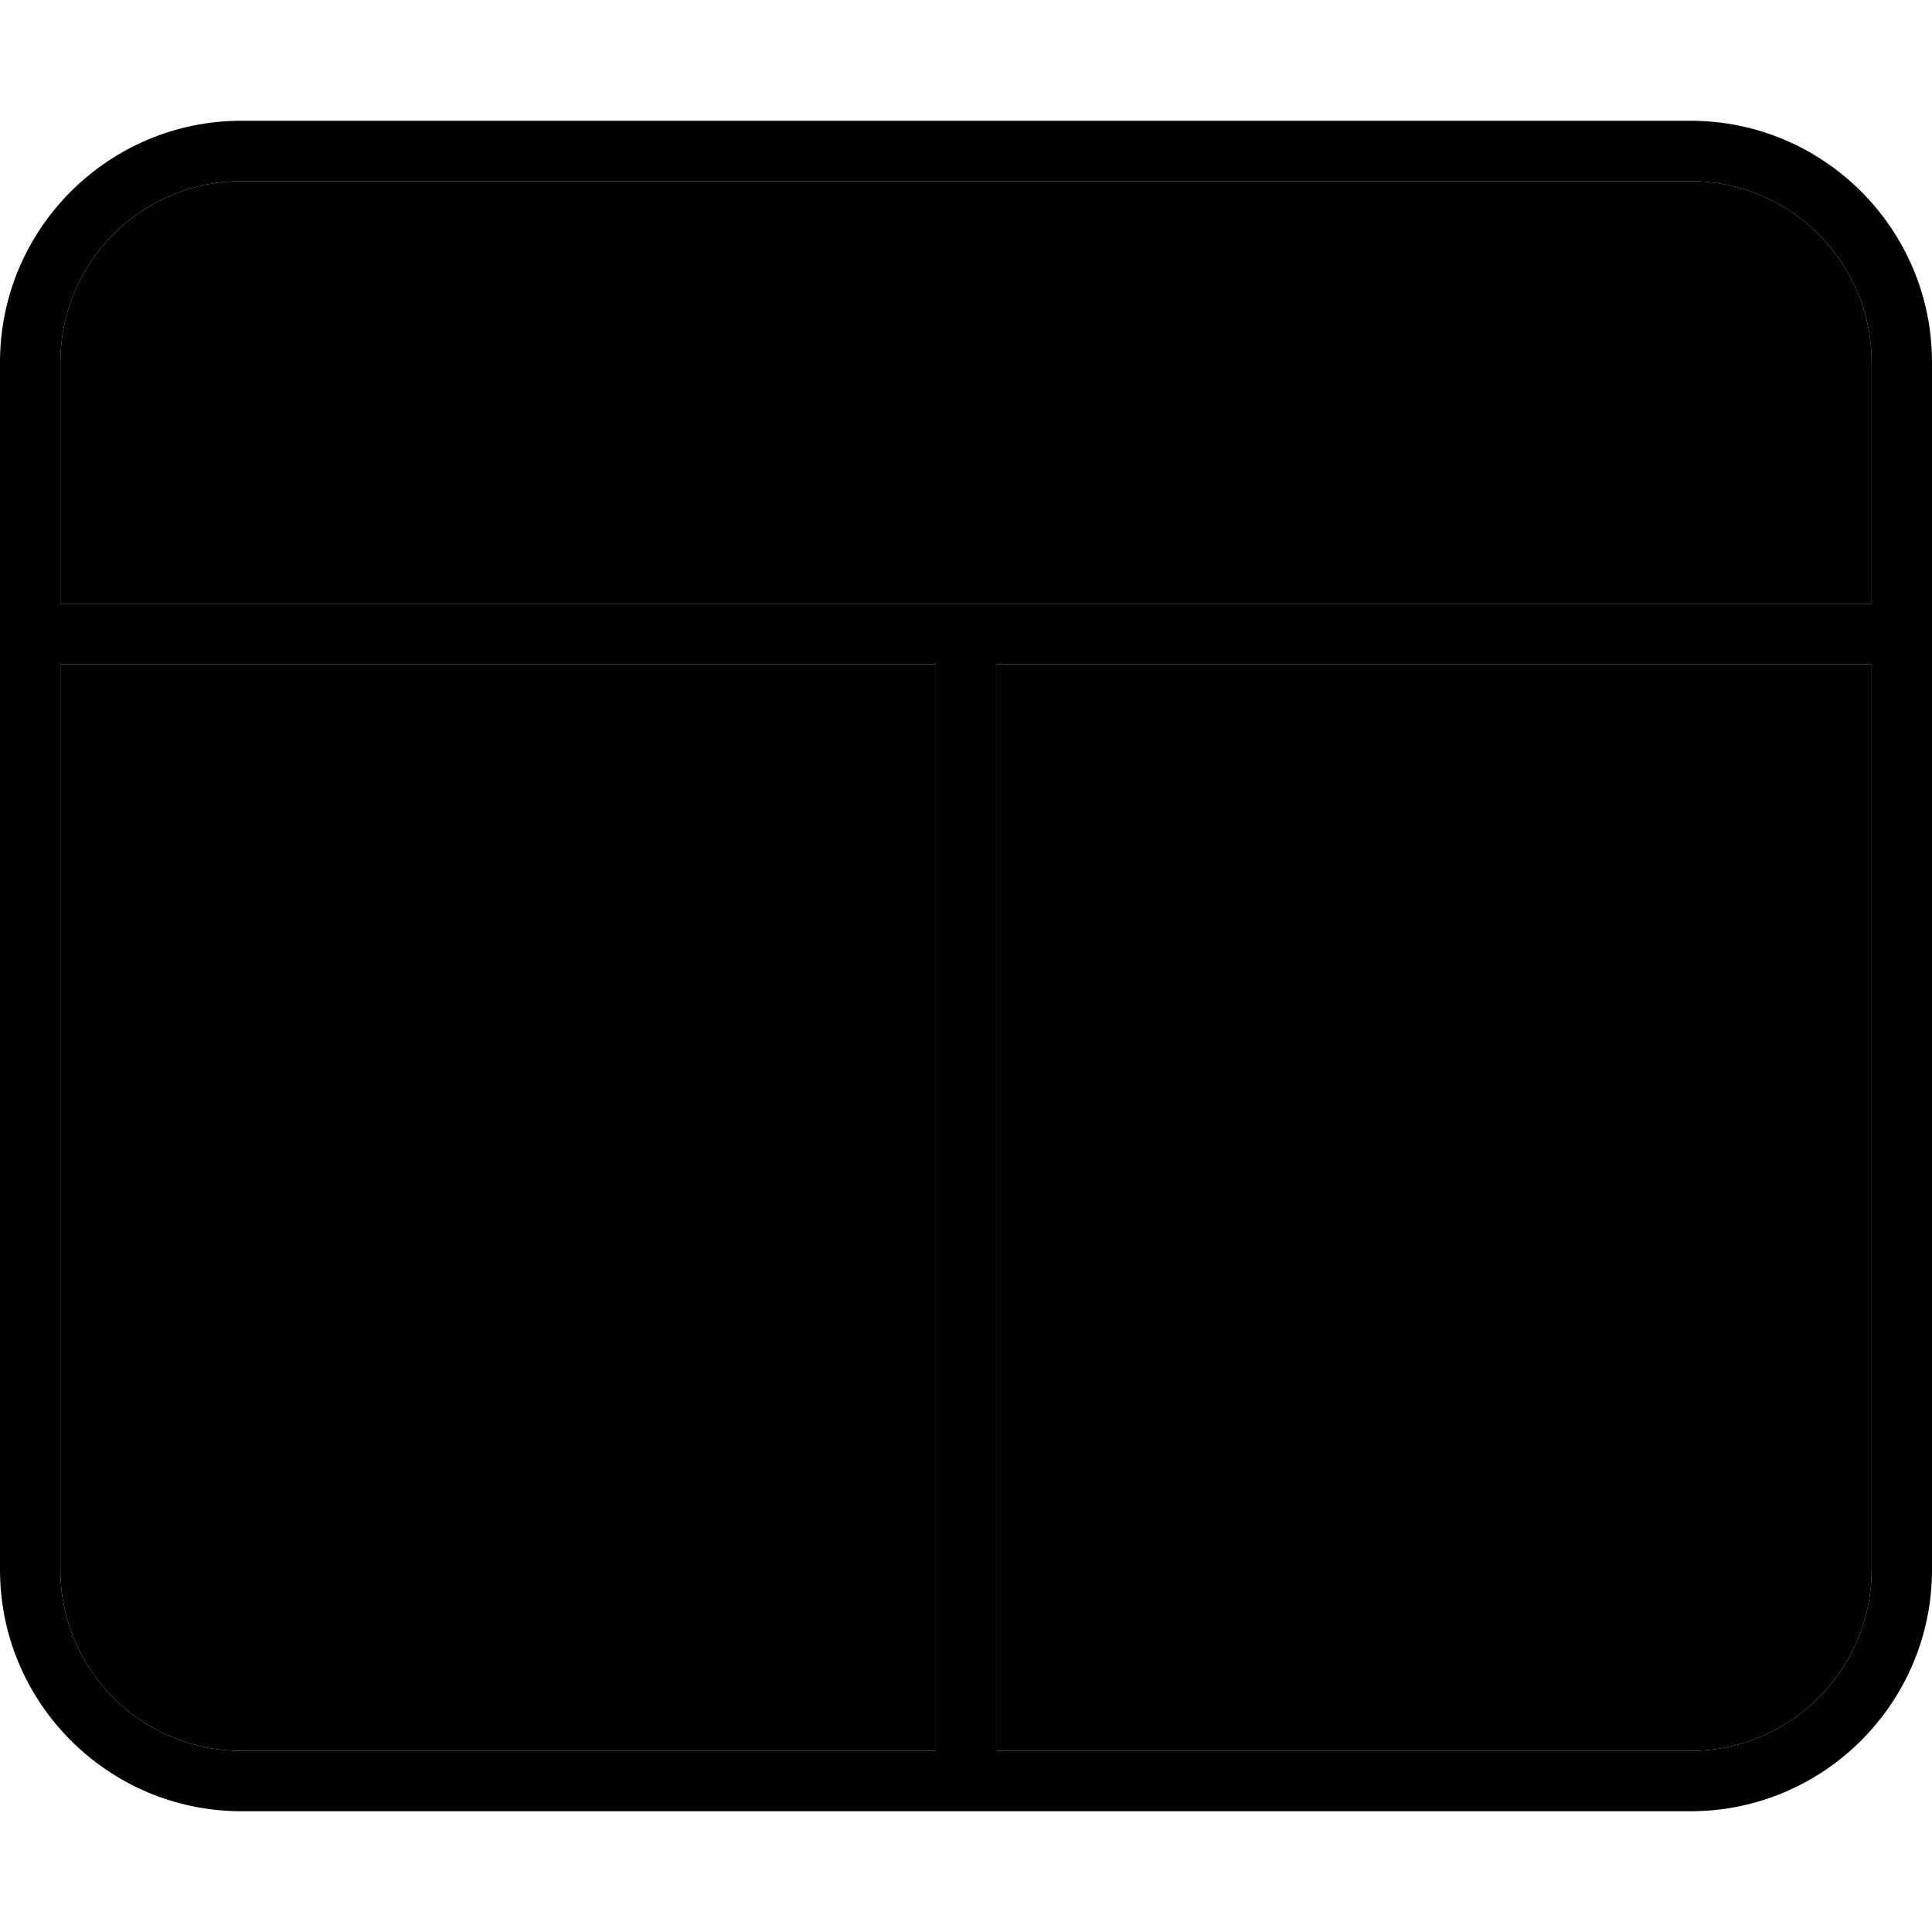 <svg xmlns="http://www.w3.org/2000/svg" width="24" height="24" viewBox="0 0 512 512"><path class="pr-icon-duotone-secondary" d="M16 96l0 64 480 0 0-64c0-26.5-21.5-48-48-48L64 48C37.5 48 16 69.5 16 96zm0 80l0 240c0 26.5 21.5 48 48 48l184 0 0-288L16 176zm248 0l0 288 184 0c26.5 0 48-21.5 48-48l0-240-232 0z"/><path class="pr-icon-duotone-primary" d="M16 96c0-26.5 21.5-48 48-48l384 0c26.5 0 48 21.5 48 48l0 64L16 160l0-64zm0 320l0-240 232 0 0 288L64 464c-26.5 0-48-21.5-48-48zm248 48l0-288 232 0 0 240c0 26.5-21.5 48-48 48l-184 0zM0 416c0 35.3 28.7 64 64 64l384 0c35.3 0 64-28.7 64-64l0-320c0-35.3-28.7-64-64-64L64 32C28.7 32 0 60.7 0 96L0 416z"/></svg>